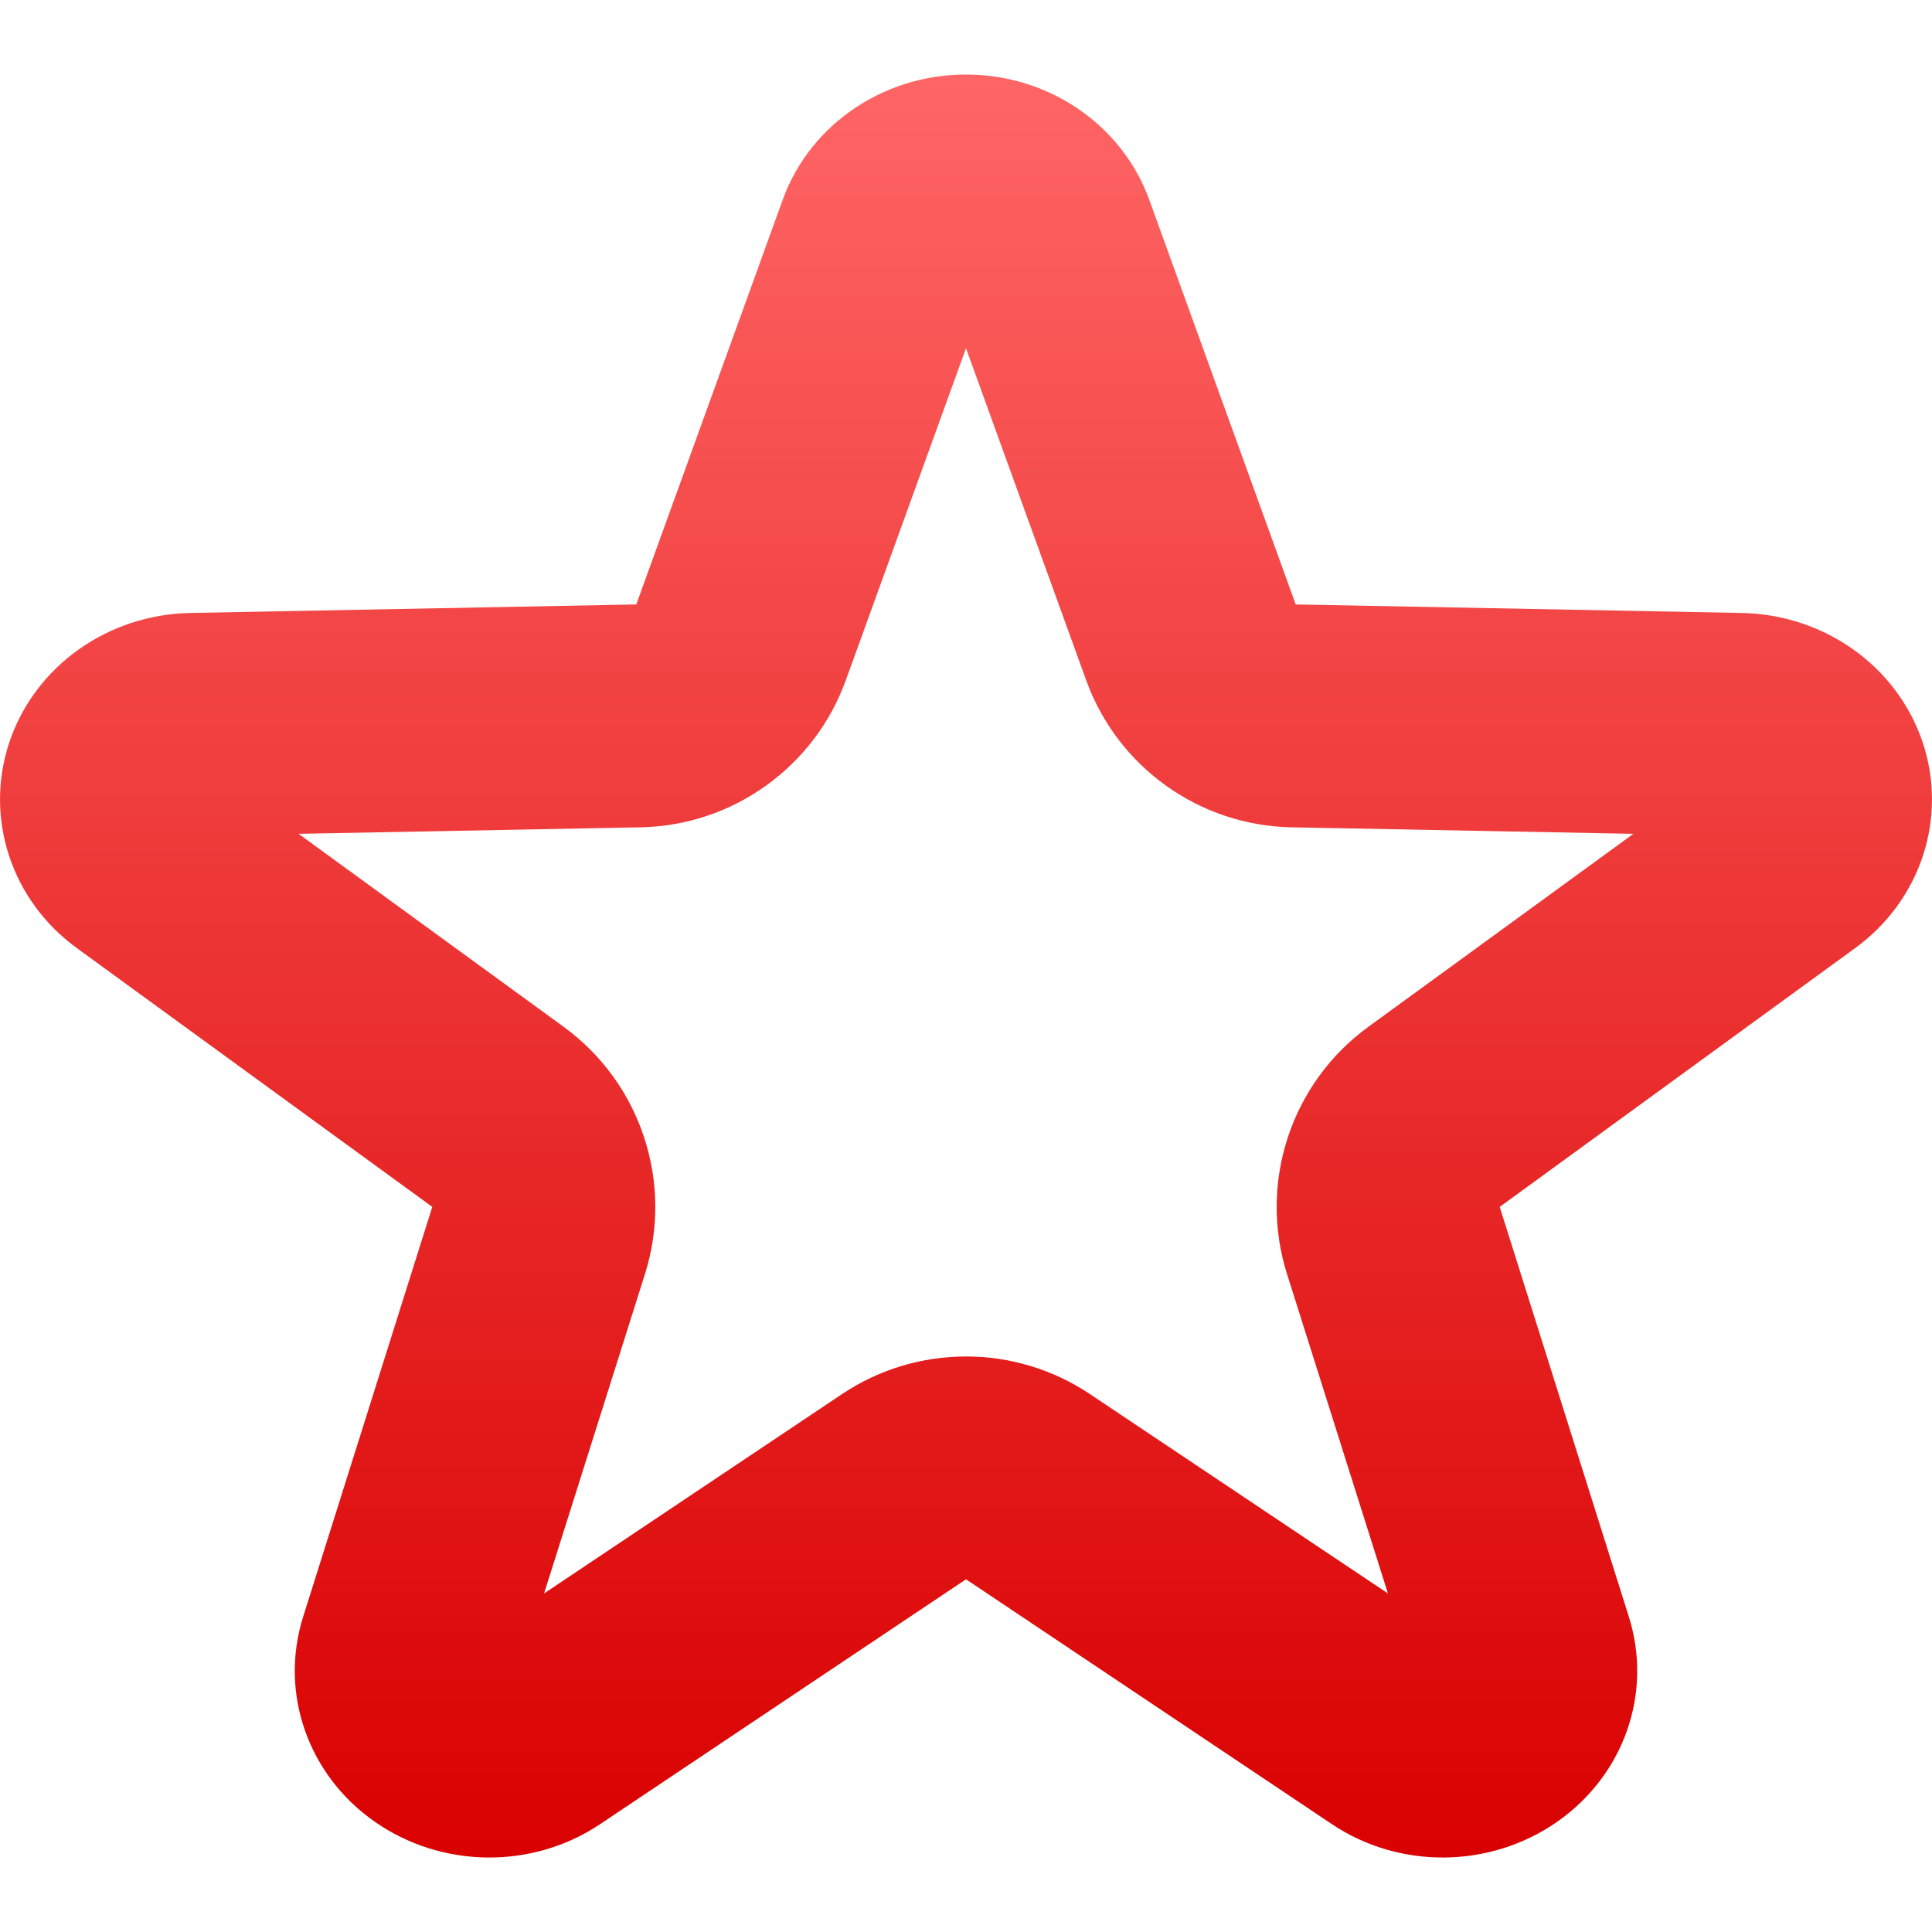 <svg xmlns="http://www.w3.org/2000/svg" xmlns:xlink="http://www.w3.org/1999/xlink" width="64" height="64" viewBox="0 0 64 64" version="1.1">
<defs>
<linearGradient id="linear0" gradientUnits="userSpaceOnUse" x1="0" y1="0" x2="0" y2="1" gradientTransform="matrix(64,0,0,59.062,0,2.469)">
<stop offset="0" style="stop-color:#ff6666;stop-opacity:1;"/>
<stop offset="1" style="stop-color:#d90000;stop-opacity:1;"/>
</linearGradient>
</defs>
<g id="surface1">
<path style=" stroke:none;fill-rule:nonzero;fill:url(#linear0);" d="M 32.23 2.473 C 29.406 2.375 26.848 4.059 25.926 6.625 L 21.078 20.023 L 6.316 20.305 C 3.57 20.352 1.164 22.066 0.316 24.57 C -0.531 27.078 0.367 29.828 2.555 31.414 L 14.32 39.98 L 10.043 53.555 C 9.246 56.074 10.199 58.805 12.422 60.352 C 14.641 61.898 17.641 61.93 19.887 60.422 L 32 52.316 L 44.113 60.422 C 46.359 61.93 49.359 61.898 51.578 60.352 C 53.801 58.805 54.754 56.074 53.957 53.555 L 49.68 39.98 L 61.445 31.414 C 63.633 29.828 64.531 27.078 63.684 24.57 C 62.836 22.066 60.43 20.352 57.684 20.305 L 42.922 20.023 L 38.074 6.625 C 37.203 4.215 34.883 2.562 32.23 2.473 Z M 32 11.535 L 35.98 22.531 C 37.02 25.41 39.727 27.348 42.785 27.406 L 54.109 27.621 L 45.332 34.012 C 42.766 35.875 41.68 39.176 42.633 42.199 L 45.977 52.785 L 36.105 46.18 C 33.621 44.52 30.379 44.52 27.895 46.18 L 18.023 52.785 L 21.367 42.199 C 22.32 39.176 21.23 35.875 18.668 34.012 L 9.891 27.621 L 21.215 27.406 C 24.273 27.348 26.98 25.41 28.02 22.531 Z M 32 11.535 "/>
</g>
</svg>
